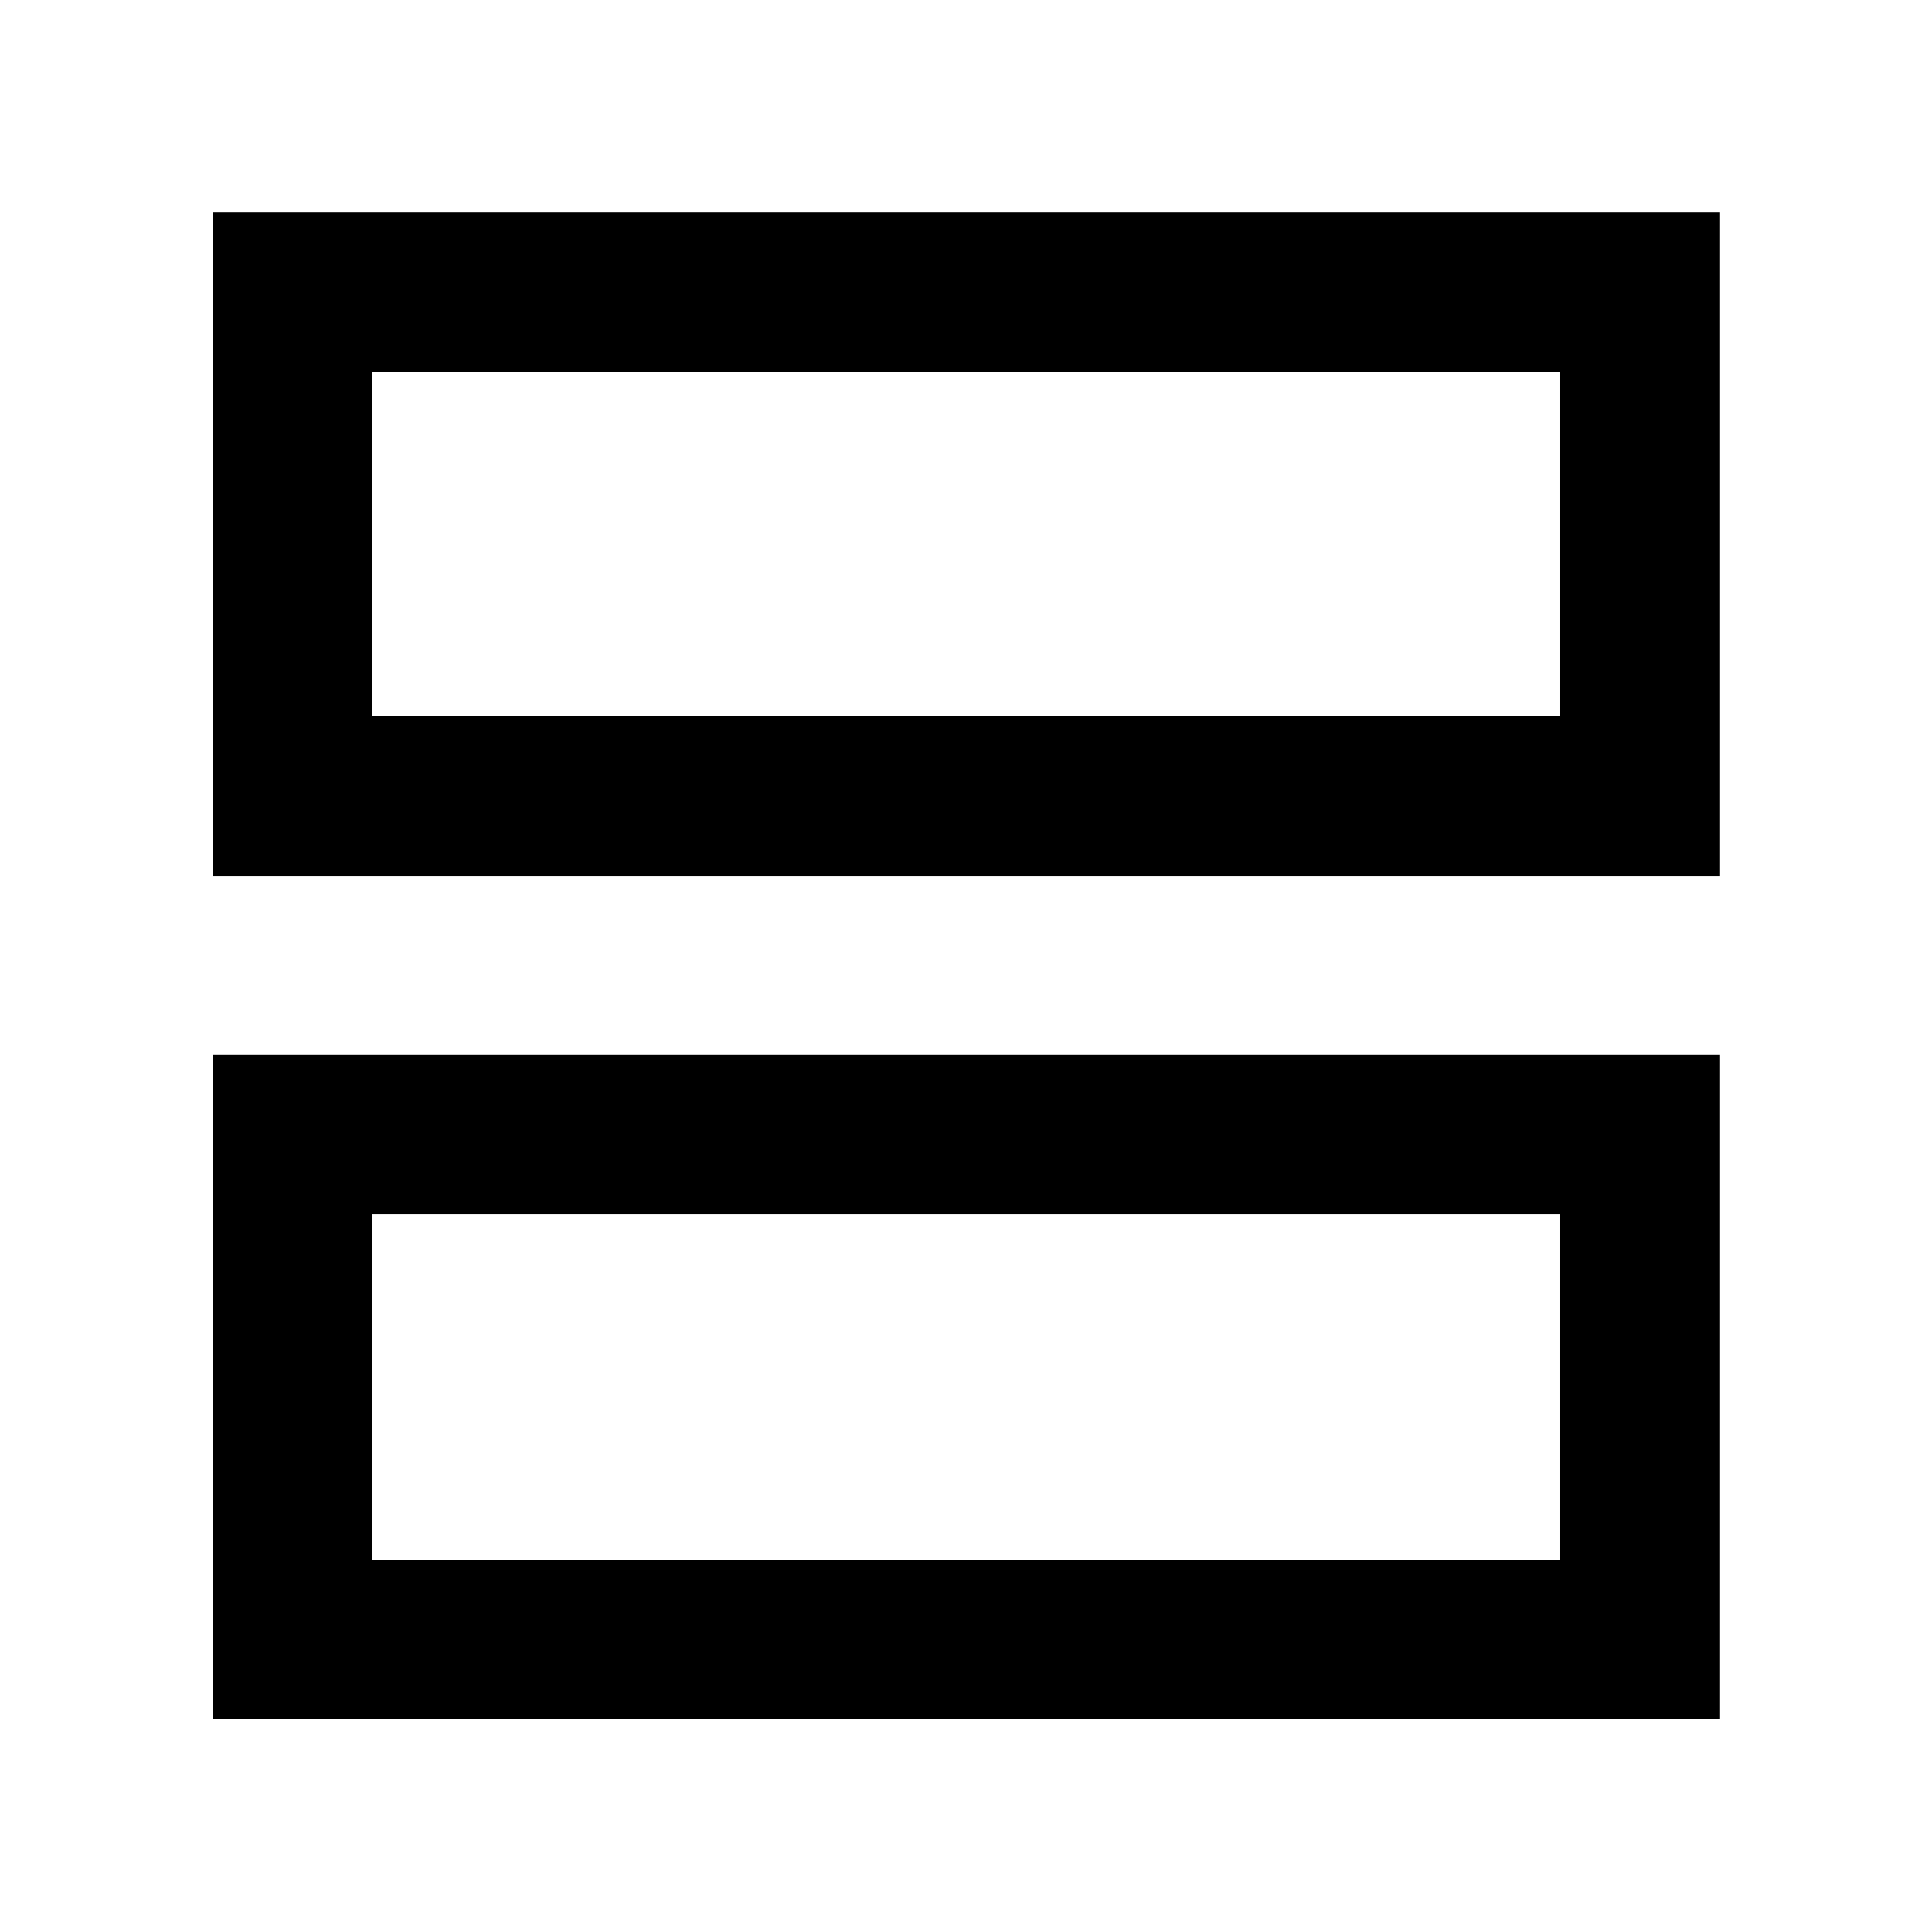 <svg xmlns="http://www.w3.org/2000/svg" width="48" height="48" viewBox="0 -960 960 960"><path d="M105.87-524.52V-854.7H854.7v330.18H105.87Zm79.22-79.78h589.82v-170.61H185.09v170.61Zm-79.22 498.43v-330.04H854.7v330.04H105.87Zm79.22-79.22h589.82V-356.7H185.09v171.61Zm0-419.21v-170.61 170.61Zm0 419.21V-356.7v171.61Z"/></svg>
